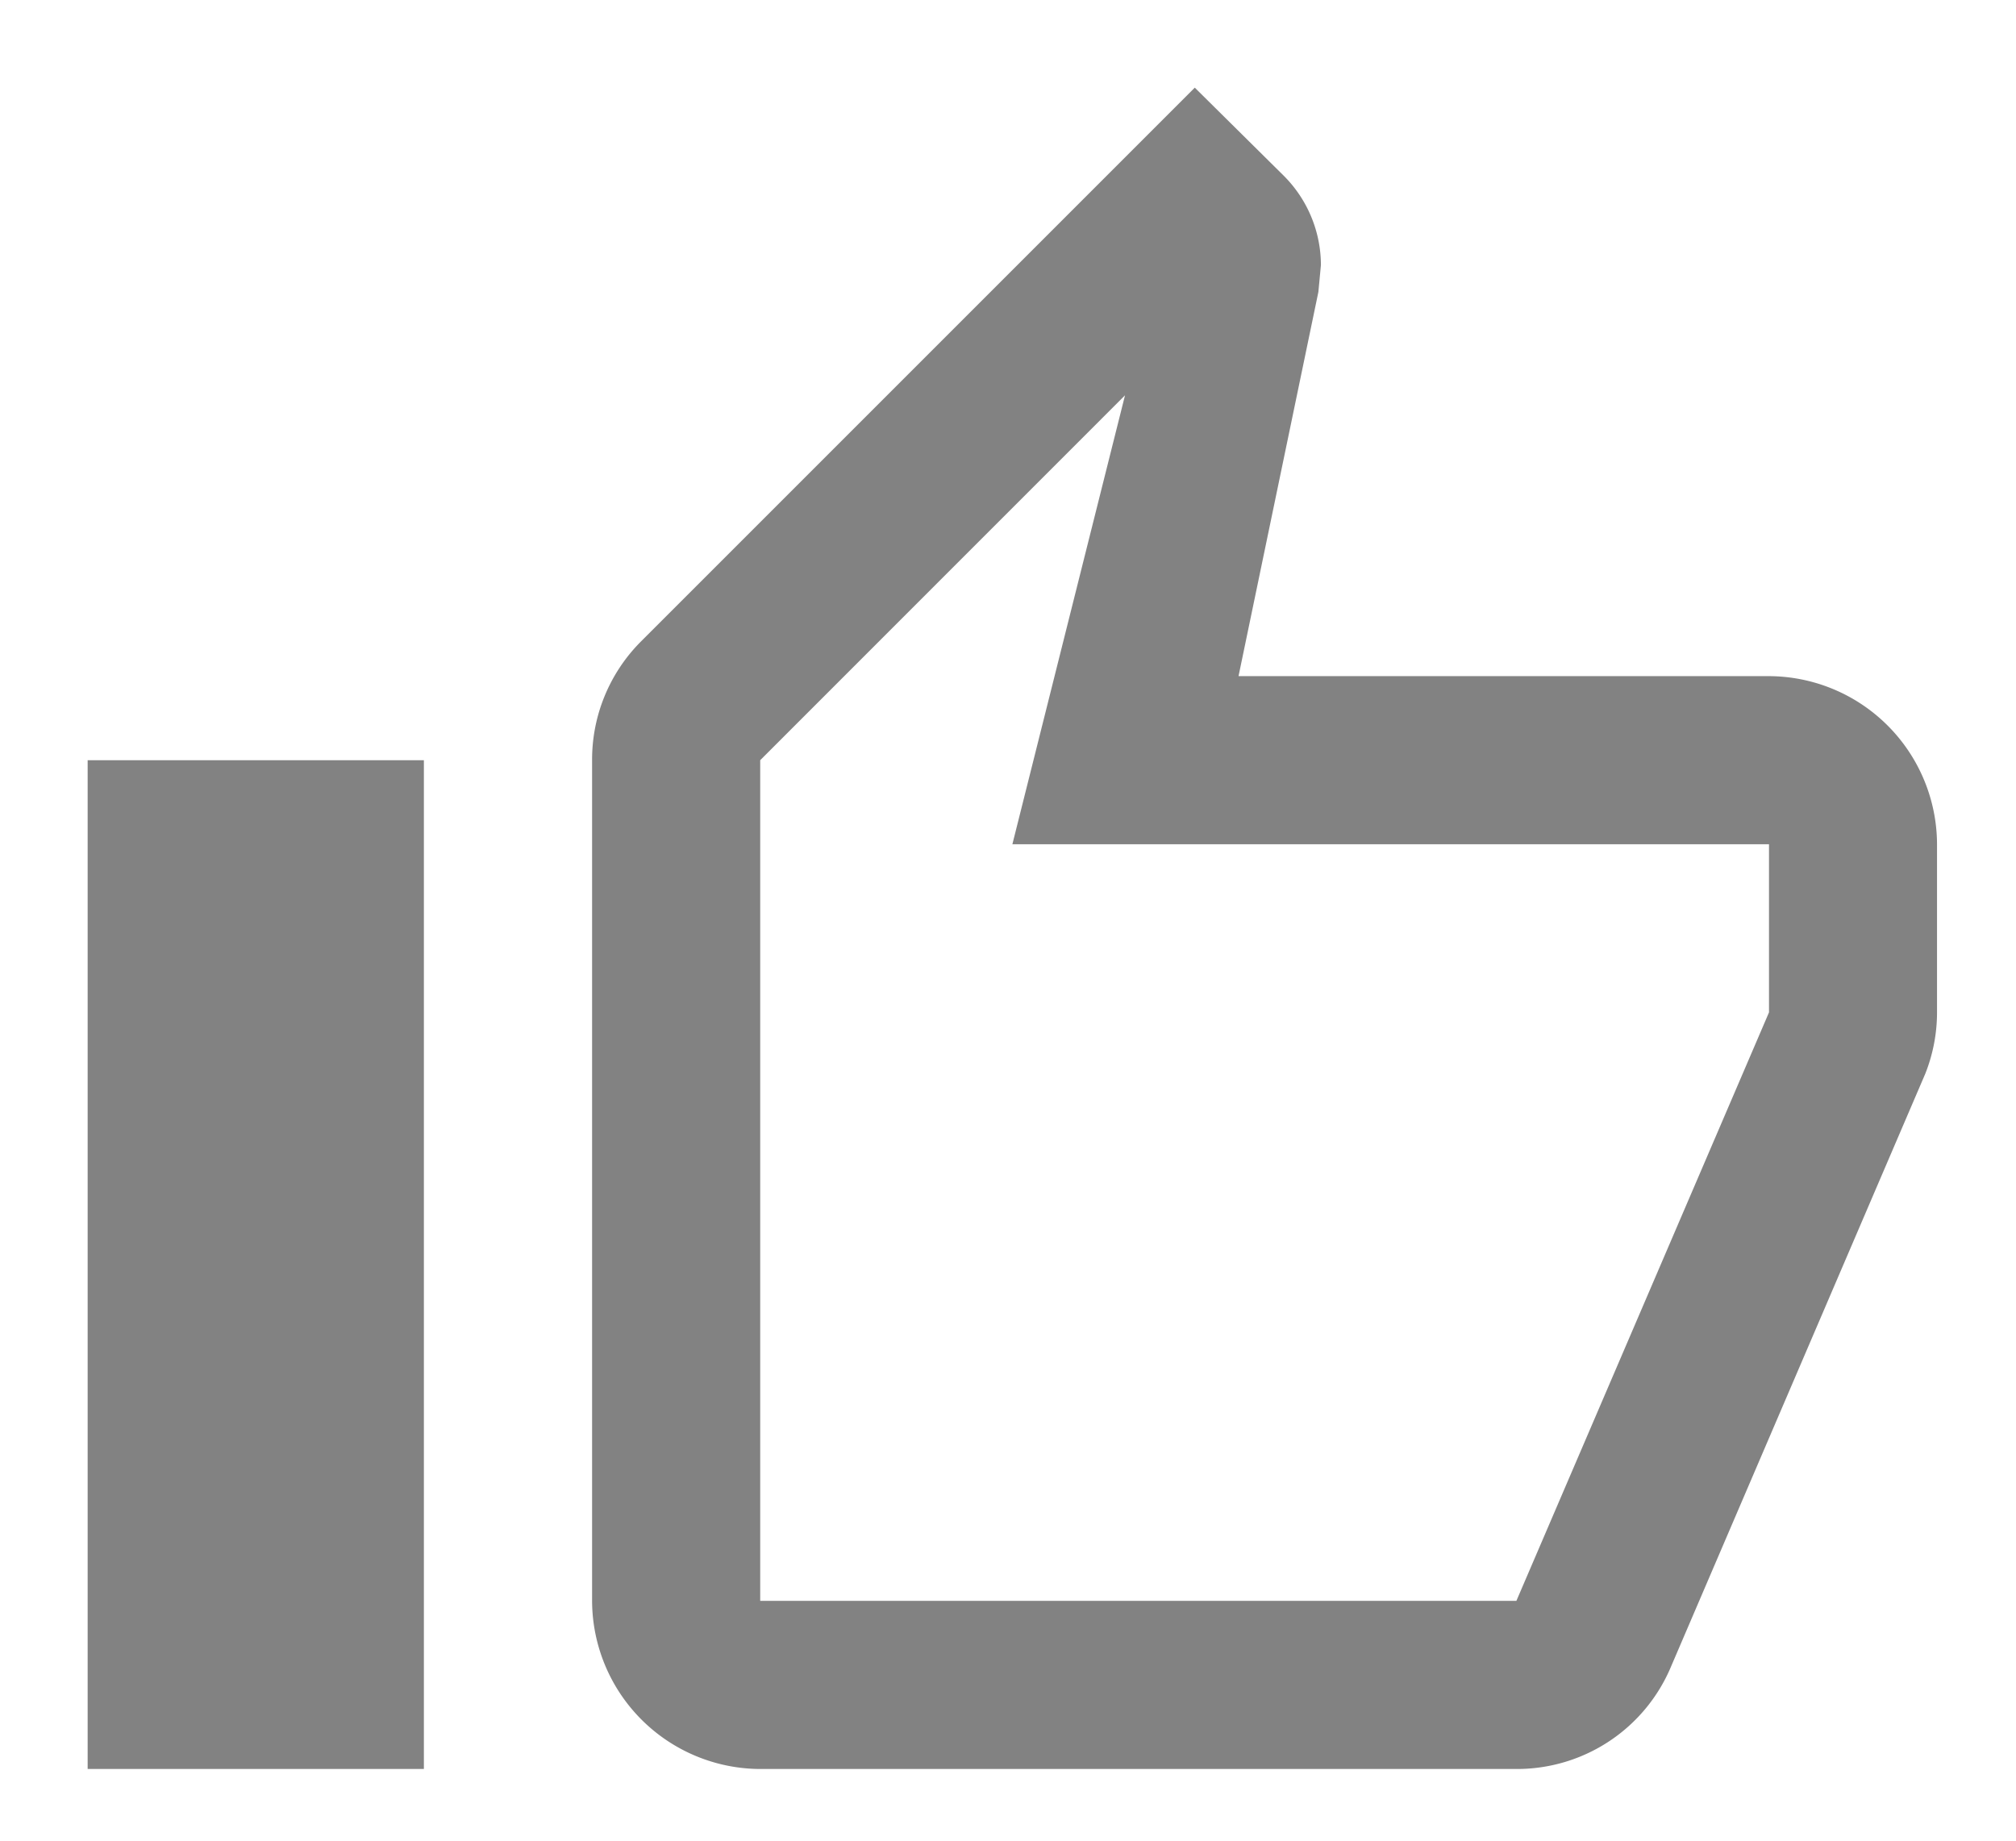 <svg xmlns="http://www.w3.org/2000/svg" xmlns:xlink="http://www.w3.org/1999/xlink" width="23" height="21" viewBox="0 0 23 21">
  <defs>
    <clipPath id="clip-link_inactive">
      <rect width="23" height="21"/>
    </clipPath>
  </defs>
  <g id="link_inactive" clip-path="url(#clip-link_inactive)">
    <g id="outline-thumb_up-24px" transform="translate(0.041 0.041)">
      <path id="Path_2241" data-name="Path 2241" d="M8.673,20.182H17.3a1.905,1.905,0,0,0,1.765-1.17l2.9-6.762a1.9,1.9,0,0,0,.134-.7V9.632a1.924,1.924,0,0,0-1.918-1.918H14.13l.911-4.383.029-.307a1.444,1.444,0,0,0-.422-1.017L13.631,1,7.311,7.32a1.906,1.906,0,0,0-.556,1.352v9.591A1.924,1.924,0,0,0,8.673,20.182Zm0-11.509L12.835,4.51,11.55,9.632h8.632V11.55L17.3,18.264H8.673ZM1,8.673H4.836V20.182H1Z" transform="translate(-0.041 -0.041)" fill="#828282"/>
    </g>
  </g>
</svg>
